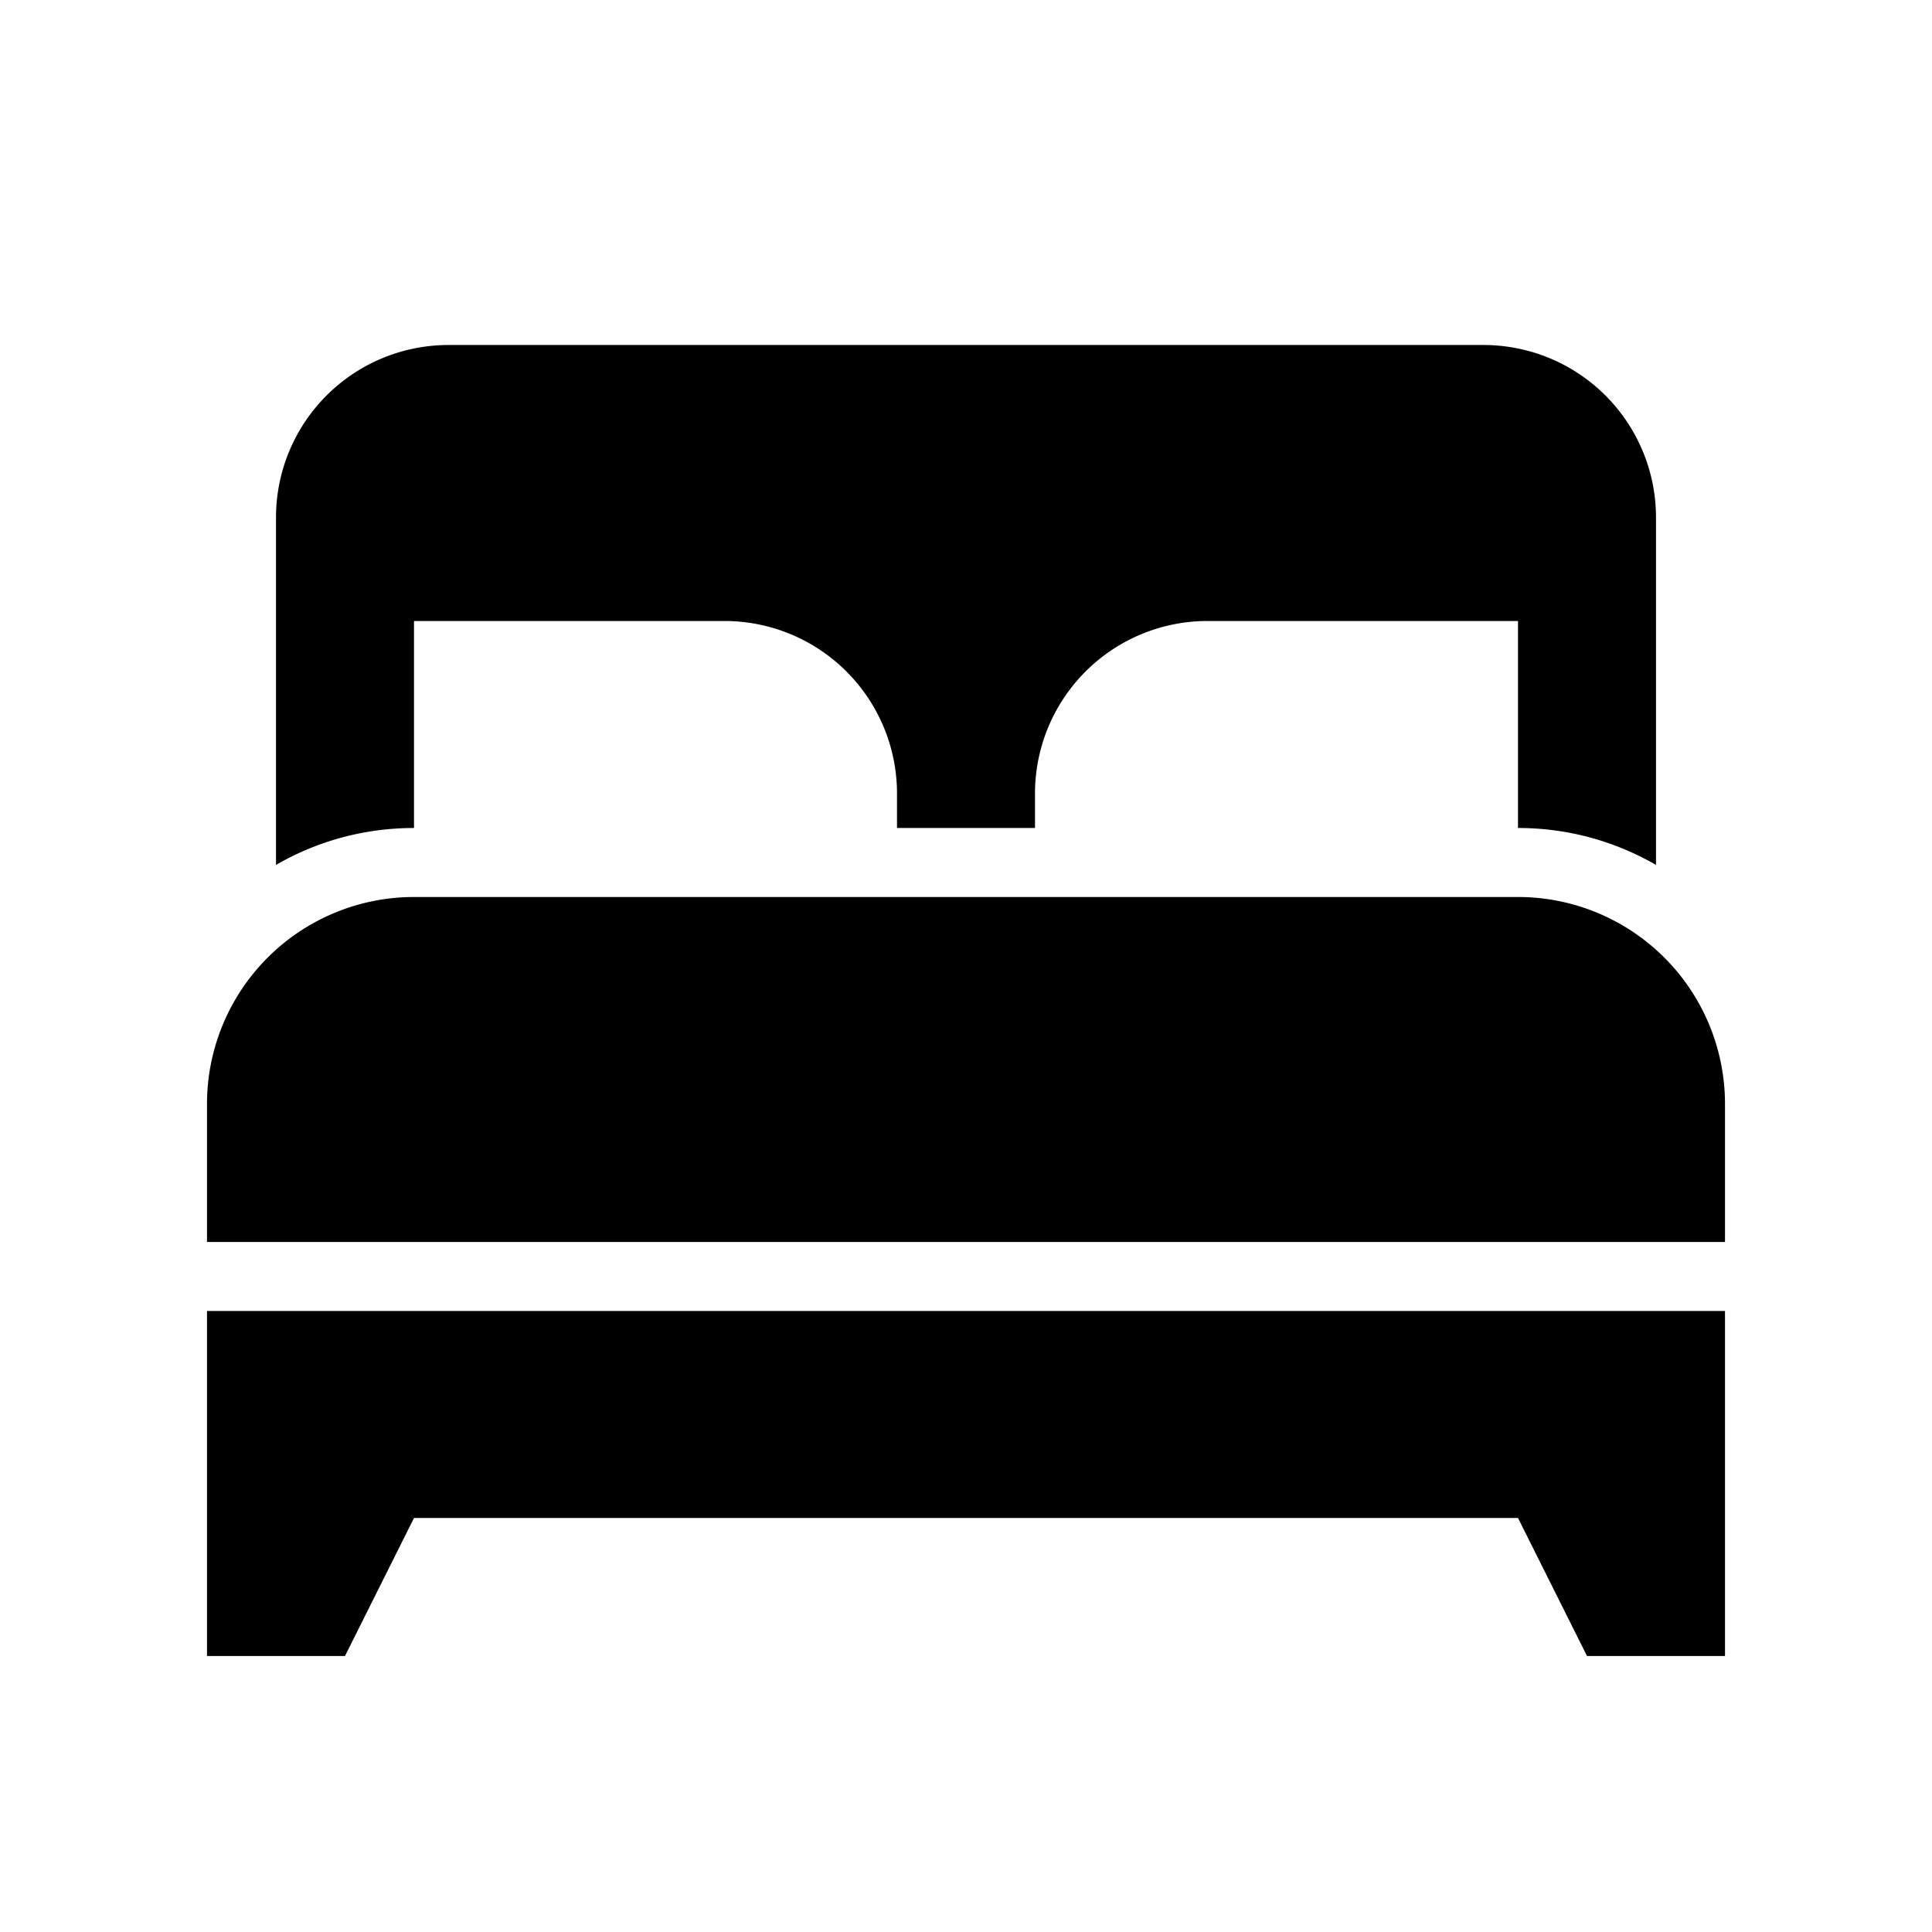 <svg xmlns="http://www.w3.org/2000/svg" width="28" height="28" fill="currentColor" viewBox="0 0 28 28">
  <path d="M4 7.5A2.5 2.5 0 0 1 6.5 5h15A2.5 2.5 0 0 1 24 7.5v5.035A3.982 3.982 0 0 0 22 12V9h-4.5a2.5 2.5 0 0 0-2.5 2.5v.5h-2v-.5A2.5 2.5 0 0 0 10.5 9H6v3c-.729 0-1.412.195-2 .535V7.5ZM3 16a3 3 0 0 1 3-3h16a3 3 0 0 1 3 3v2H3v-2Zm20 8-1-2H6l-1 2H3v-5h22v5h-2Z"/>
</svg>

